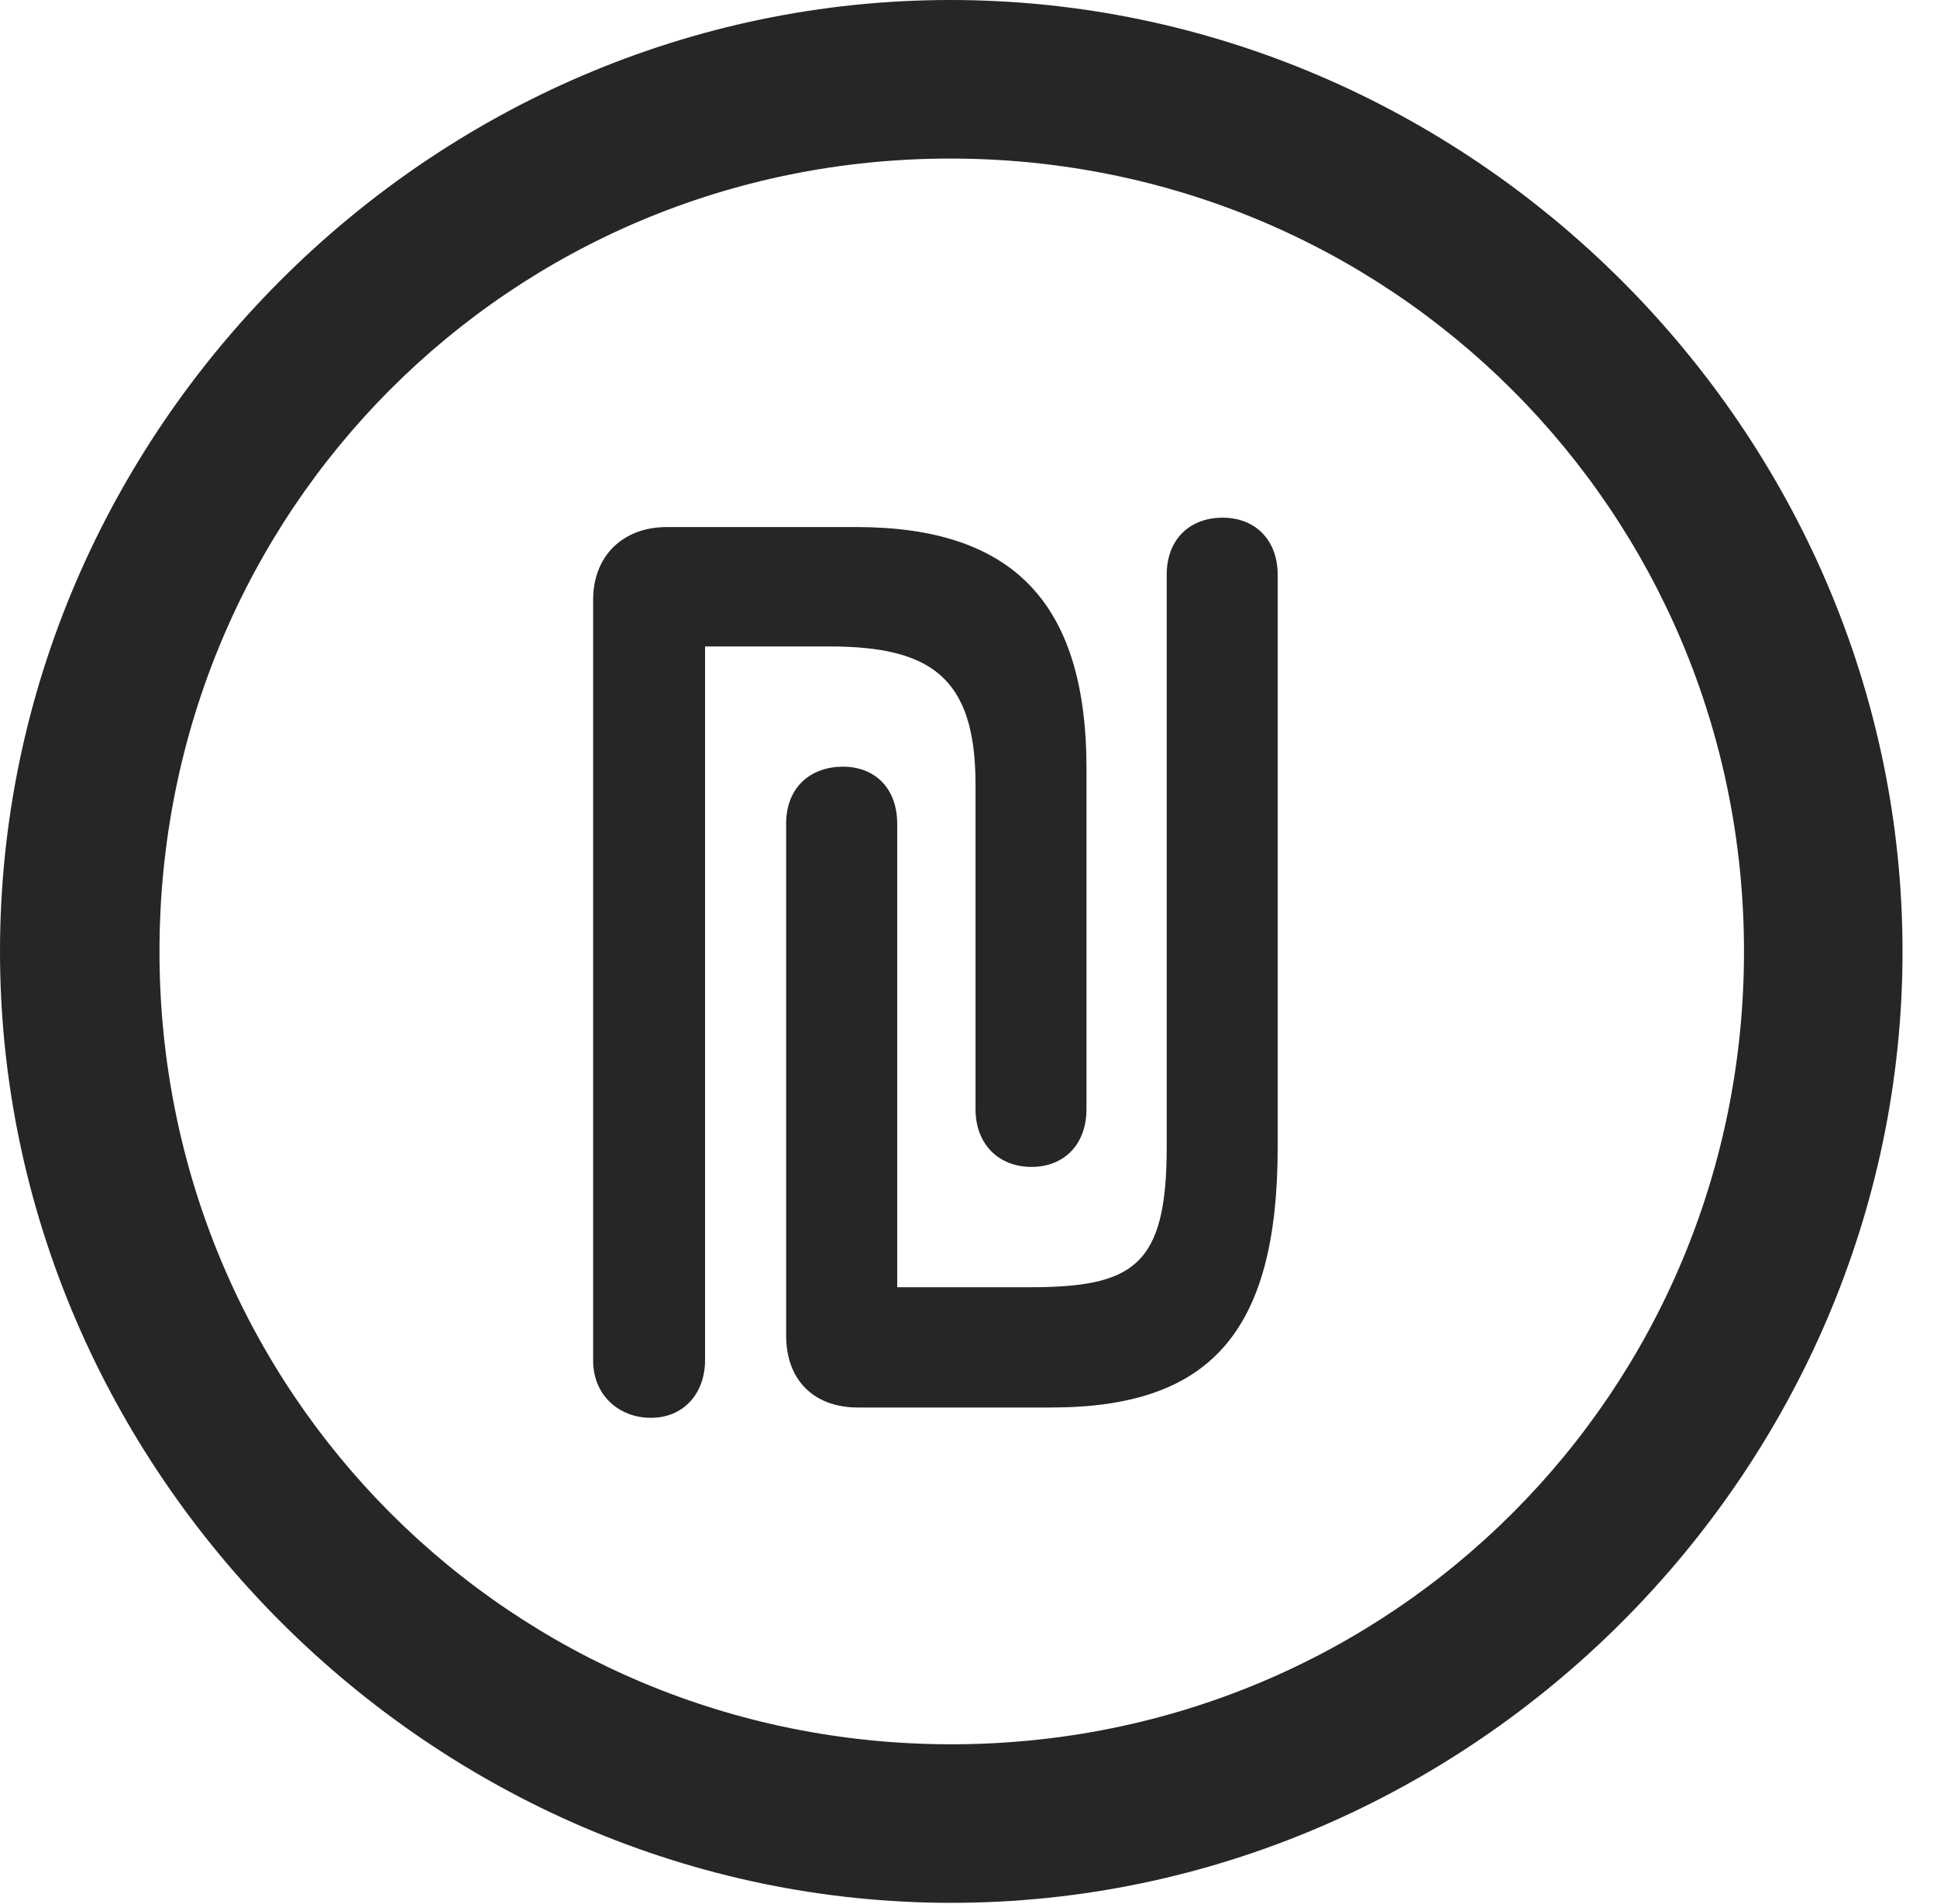<?xml version="1.0" encoding="UTF-8"?>
<!--Generator: Apple Native CoreSVG 232.5-->
<!DOCTYPE svg
PUBLIC "-//W3C//DTD SVG 1.1//EN"
       "http://www.w3.org/Graphics/SVG/1.1/DTD/svg11.dtd">
<svg version="1.1" xmlns="http://www.w3.org/2000/svg" xmlns:xlink="http://www.w3.org/1999/xlink" width="20.283" height="19.932">
 <g>
  <rect height="19.932" opacity="0" width="20.283" x="0" y="0"/>
  <path d="M9.961 19.922C15.41 19.922 19.922 15.4 19.922 9.961C19.922 4.512 15.4 0 9.951 0C4.512 0 0 4.512 0 9.961C0 15.4 4.521 19.922 9.961 19.922ZM9.961 18.262C5.352 18.262 1.67 14.57 1.67 9.961C1.67 5.352 5.342 1.66 9.951 1.66C14.56 1.66 18.262 5.352 18.262 9.961C18.262 14.57 14.57 18.262 9.961 18.262Z" fill="#000000" fill-opacity="0.85"/>
  <path d="M6.211 14.248C6.211 14.6 6.475 14.844 6.816 14.844C7.158 14.844 7.383 14.59 7.383 14.238L7.383 6.768L8.682 6.768C9.746 6.768 10.215 7.09 10.215 8.213L10.215 11.611C10.215 11.982 10.459 12.217 10.801 12.217C11.143 12.217 11.377 11.982 11.377 11.611L11.377 8.047C11.377 6.289 10.586 5.518 8.965 5.518L6.982 5.518C6.523 5.518 6.211 5.82 6.211 6.279ZM8.232 13.984C8.232 14.443 8.516 14.736 8.984 14.736L11.006 14.736C12.656 14.736 13.379 13.965 13.379 12.012L13.379 6.016C13.379 5.664 13.154 5.42 12.803 5.42C12.451 5.42 12.217 5.654 12.217 6.016L12.217 12.012C12.217 13.262 11.865 13.477 10.771 13.477L9.395 13.477L9.395 8.623C9.395 8.252 9.16 8.027 8.828 8.027C8.477 8.027 8.232 8.252 8.232 8.623Z" fill="#000000" fill-opacity="0.85"/>
 </g>
</svg>
